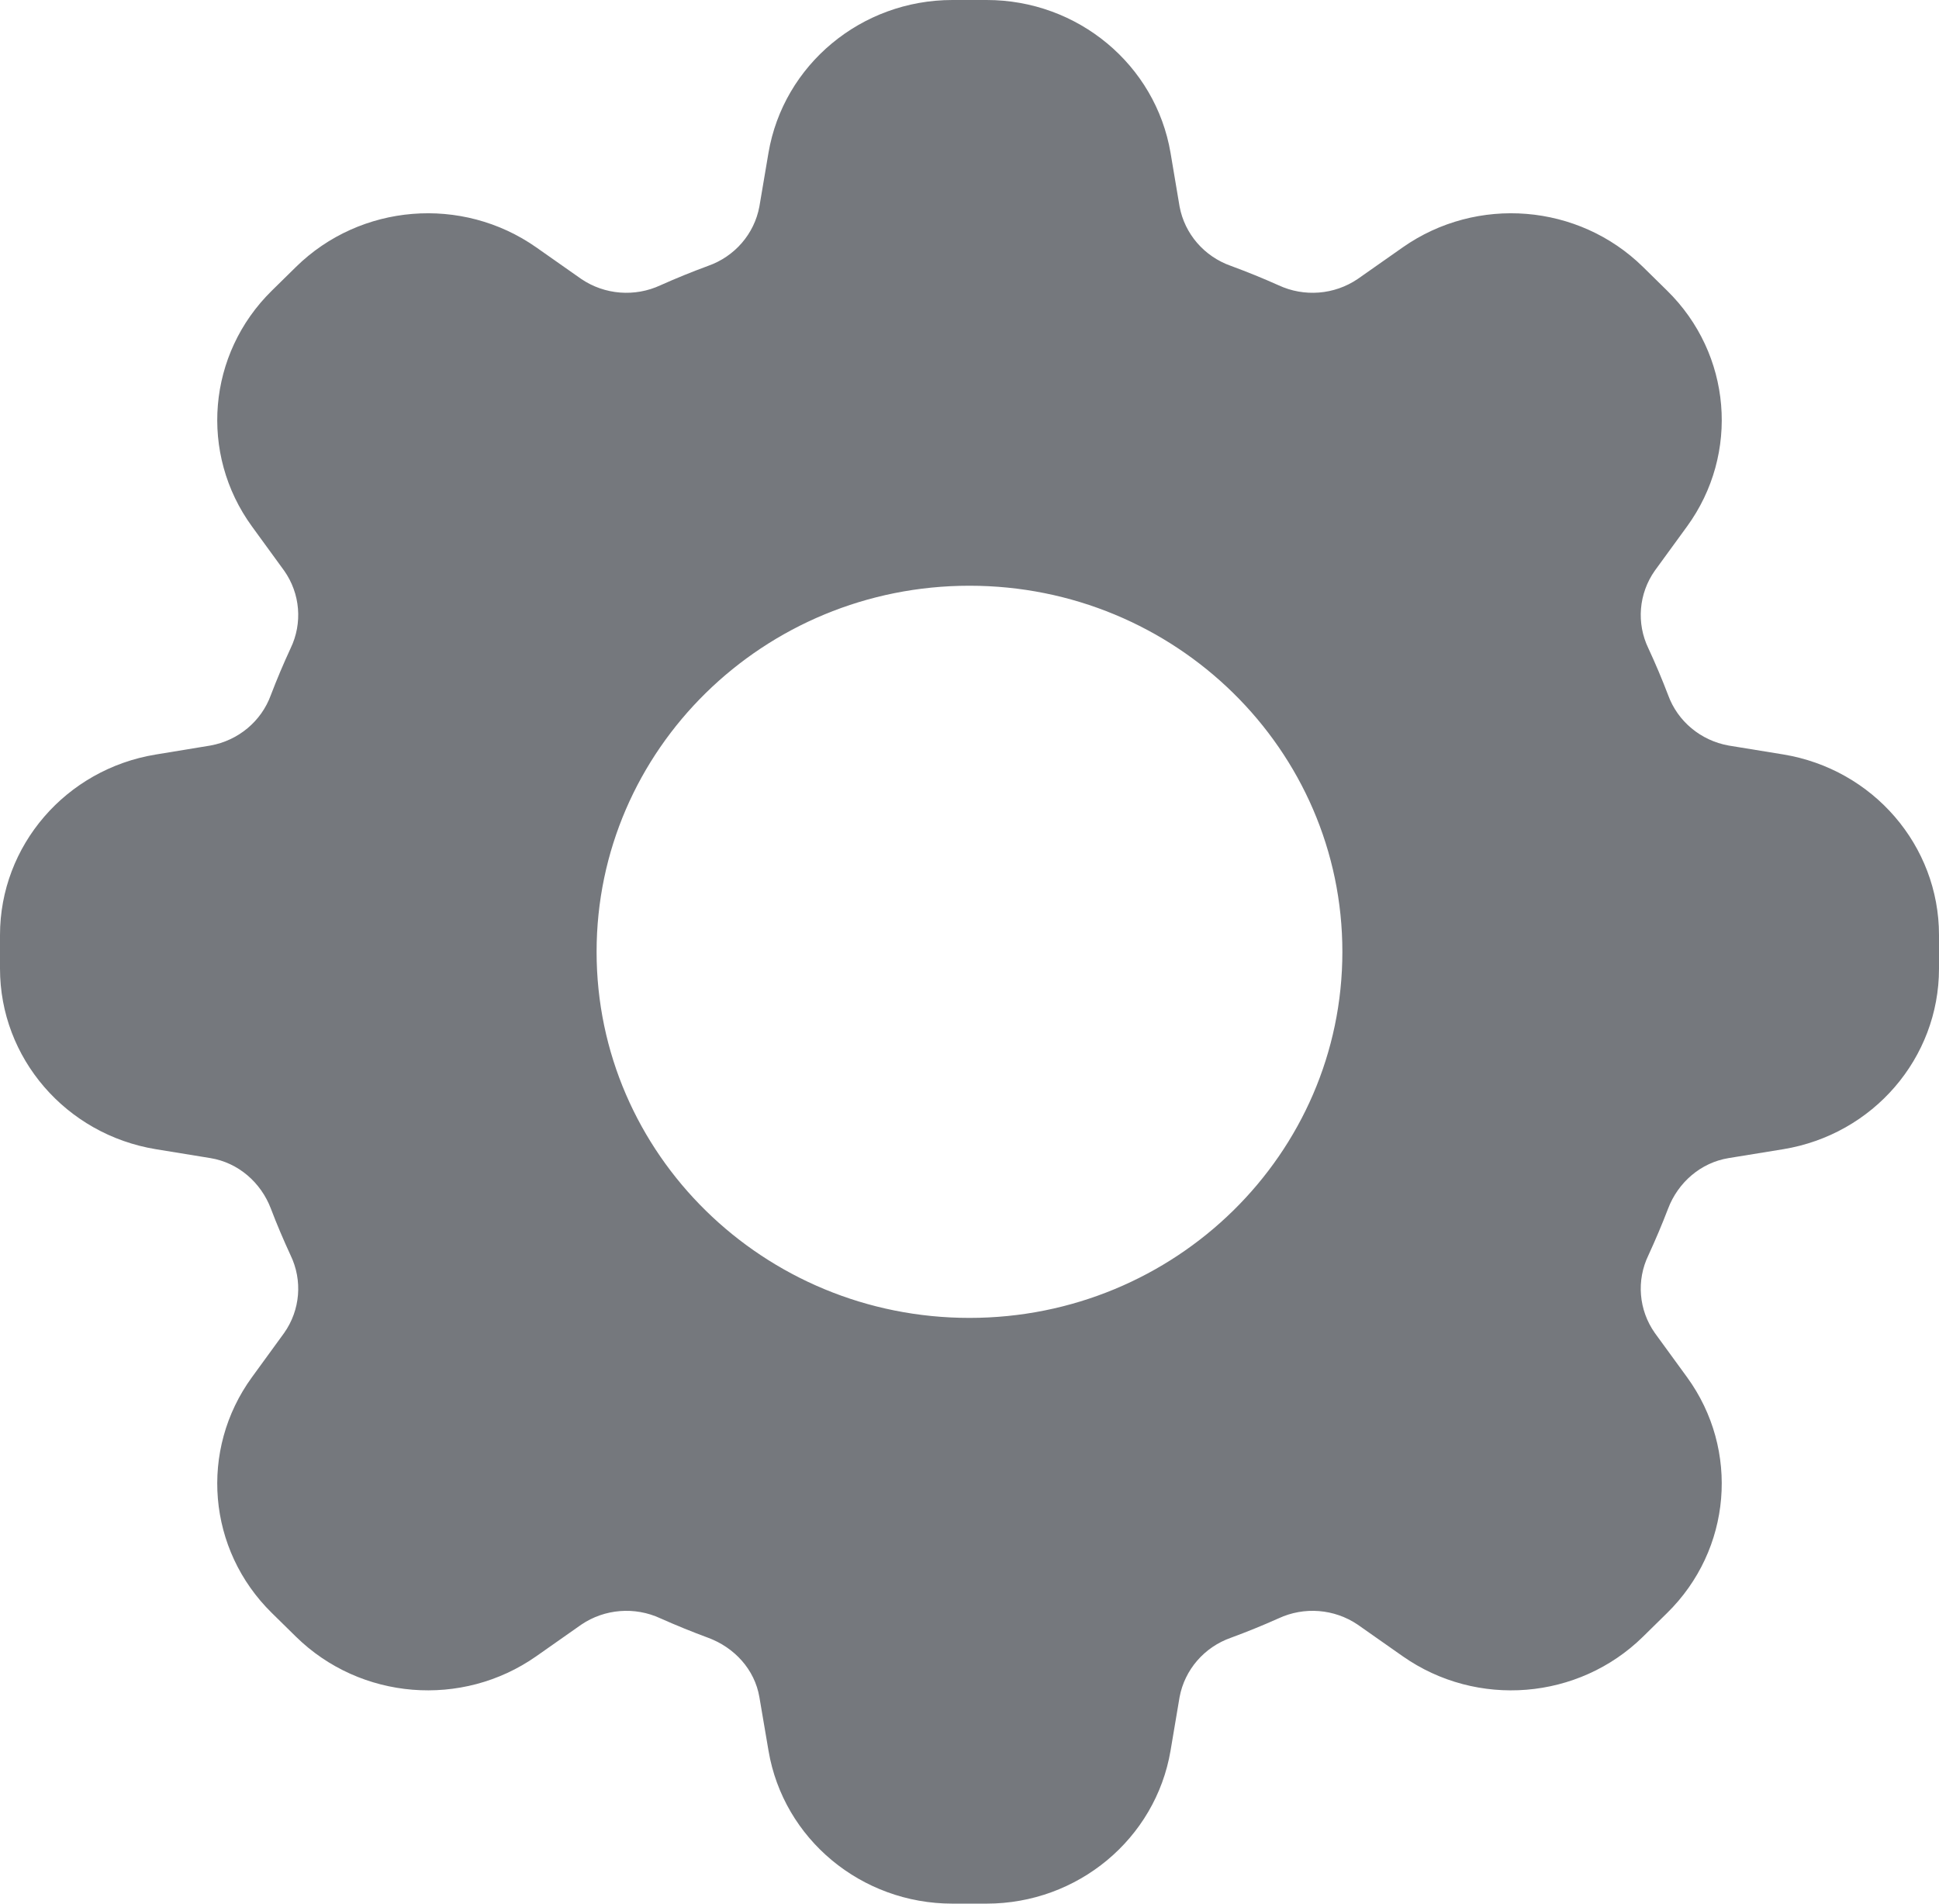 <svg width="56.019" xmlns="http://www.w3.org/2000/svg" height="55" fill="none"><g style="fill: rgb(0, 0, 0);"><path d="M27.515,0.000C24.884,0.000,22.634,1.870,22.201,4.420L21.939,5.968C21.792,6.759,21.226,7.413,20.454,7.683C19.990,7.854,19.532,8.040,19.081,8.242C18.340,8.587,17.469,8.518,16.794,8.061L15.493,7.147C13.350,5.644,10.414,5.883,8.552,7.711L7.854,8.397C5.992,10.225,5.749,13.107,7.280,15.211L8.210,16.489C8.676,17.151,8.746,18.007,8.394,18.734C8.189,19.177,7.999,19.626,7.825,20.082C7.550,20.840,6.884,21.395,6.079,21.540L4.499,21.800C1.903,22.226,0.001,24.431,0.000,27.015L0.000,27.985C0.000,30.569,1.905,32.777,4.502,33.203L6.079,33.460C6.886,33.592,7.538,34.165,7.825,34.918C7.998,35.375,8.190,35.823,8.394,36.266C8.746,36.993,8.676,37.849,8.210,38.511L7.280,39.789C5.749,41.893,5.992,44.775,7.854,46.603L8.552,47.289C10.414,49.116,13.350,49.356,15.493,47.853L16.794,46.939C17.469,46.482,18.340,46.413,19.081,46.758C19.532,46.959,19.989,47.145,20.454,47.317C21.221,47.599,21.804,48.239,21.939,49.032L22.203,50.583C22.634,53.130,24.881,55.000,27.515,55.000L28.503,55.000C31.135,55.000,33.384,53.130,33.818,50.580L34.079,49.032C34.227,48.241,34.793,47.587,35.565,47.317C36.029,47.146,36.487,46.960,36.938,46.758C37.678,46.413,38.550,46.482,39.224,46.939L40.526,47.853C42.669,49.356,45.604,49.117,47.466,47.289L48.164,46.603C50.026,44.776,50.270,41.893,48.739,39.789L47.808,38.511C47.343,37.849,47.272,36.993,47.624,36.266C47.828,35.823,48.018,35.375,48.193,34.918C48.480,34.165,49.133,33.592,49.940,33.460L51.520,33.203C54.117,32.777,56.019,30.570,56.019,27.985L56.019,27.015C56.019,24.431,54.114,22.223,51.517,21.797L49.940,21.540C49.134,21.395,48.468,20.840,48.193,20.082C48.019,19.626,47.830,19.177,47.624,18.734C47.272,18.007,47.343,17.151,47.808,16.489L48.739,15.211C50.270,13.107,50.027,10.225,48.164,8.397L47.466,7.711C45.604,5.883,42.669,5.644,40.526,7.147L39.224,8.061C38.550,8.518,37.678,8.587,36.938,8.242C36.487,8.040,36.029,7.854,35.565,7.683C34.793,7.413,34.227,6.759,34.079,5.968L33.818,4.417C33.384,1.867,31.136,-0.001,28.503,0.000L27.515,0.000ZZM28.009,38.077C33.959,38.077,38.782,33.341,38.782,27.500C38.782,21.659,33.959,16.923,28.009,16.923C22.060,16.923,17.236,21.659,17.236,27.500C17.236,33.341,22.060,38.077,28.009,38.077ZZ" fill-rule="evenodd" clip-rule="evenodd" style="fill: rgb(117, 120, 125); fill-opacity: 1;" class="fills"/></g></svg>
